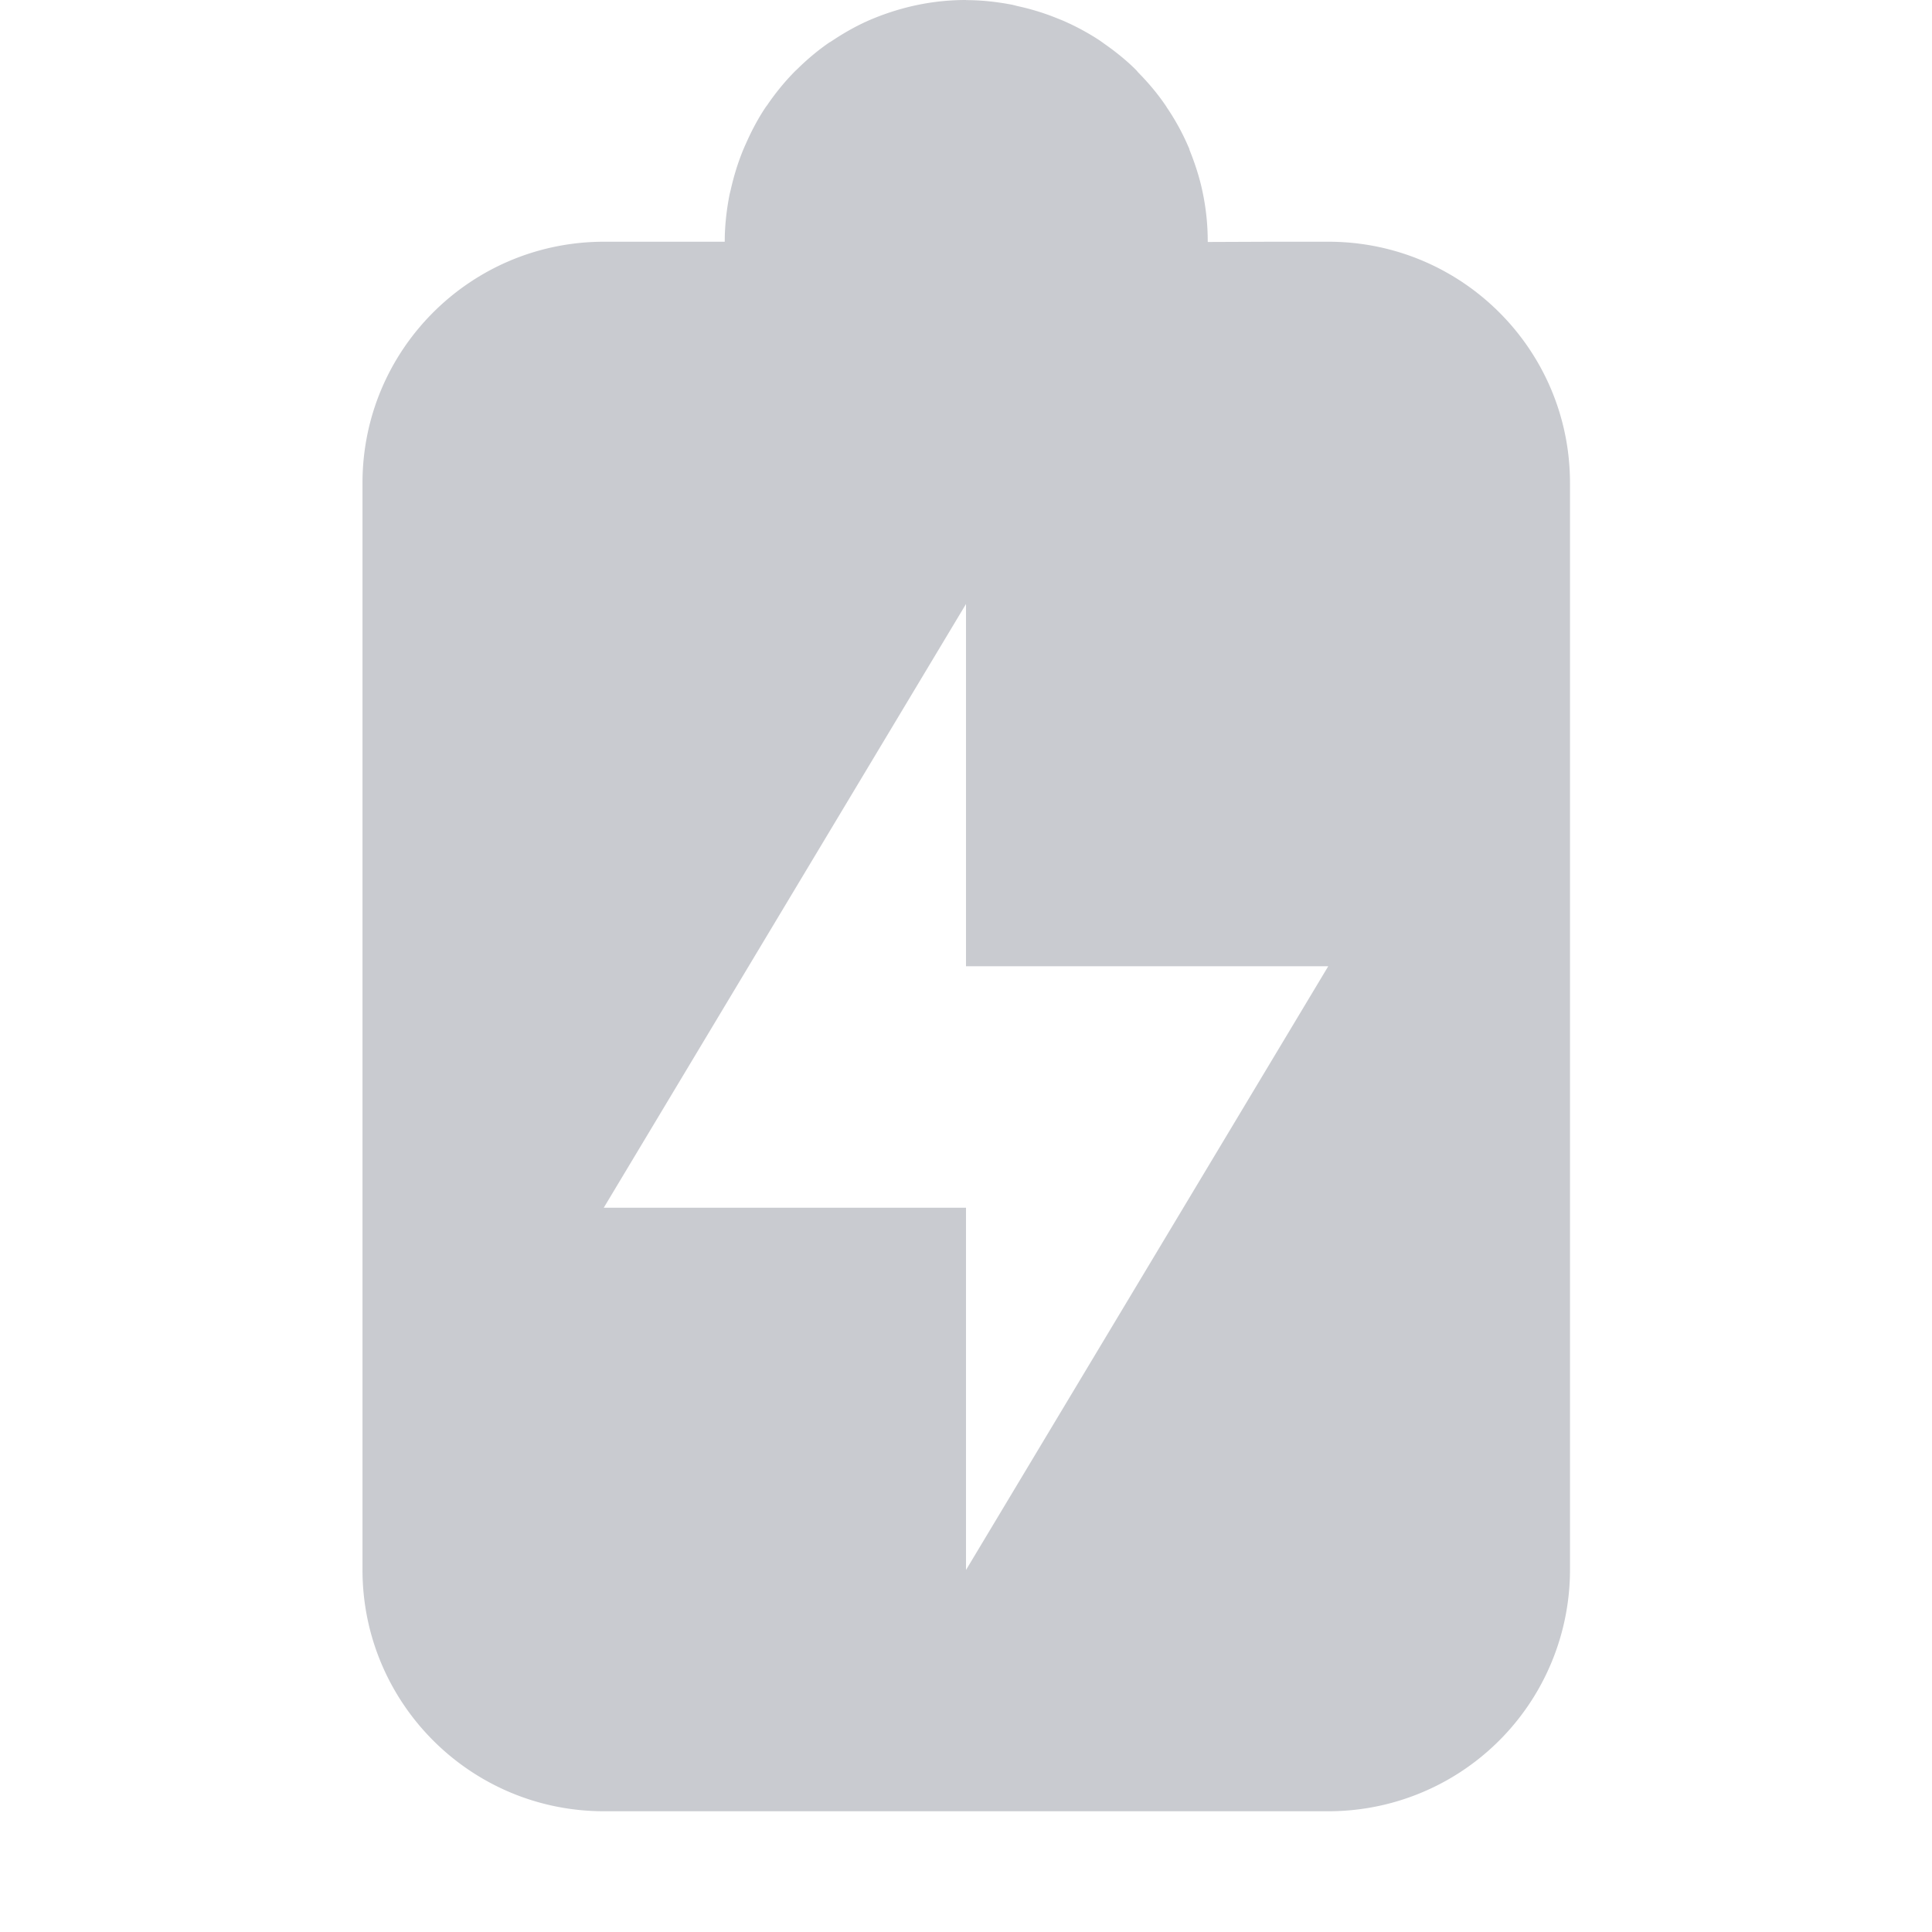 <svg width="16" height="16.001" enable-background="new" version="1.1" xmlns="http://www.w3.org/2000/svg" xmlns:osb="http://www.openswatchbook.org/uri/2009/osb">
<title>Pop Symbolic Icon Theme</title>
<defs>
<filter color-interpolation-filters="sRGB">
<feBlend in2="BackgroundImage" mode="darken"/>
</filter>
</defs>
<path d="m8 0c-0.138 0-0.272 0.014-0.402 0.041-0.13 0.027-0.257 0.067-0.377 0.117-0.112 0.047-0.218 0.106-0.318 0.172a2 2 0 0 0-0.029 0.019c-4.1e-4 2.8e-4 -2e-3 -2.9e-4 -2e-3 0-0.098 0.067-0.187 0.142-0.271 0.225-6e-3 6e-3 -0.013 0.011-0.019 0.018-0.085 0.086-0.162 0.181-0.23 0.281-4e-3 5e-3 -8e-3 0.01-0.012 0.016-0.063 0.094-0.116 0.195-0.162 0.299a2 2 0 0 0-0.027 0.062c-0.042 0.104-0.075 0.212-0.1 0.324a2 2 0 0 0-0.01 0.041c-0.024 0.125-0.039 0.253-0.039 0.385a2 2 0 0 0 0 2e-3h-1.02c-1.095 0.011-1.98 0.9-1.98 1.998v9c0 1.105 0.895 2 2 2h6a2 2 0 0 0 2-2v-9c0-1.098-0.885-1.987-1.98-1.998h-0.52l-0.5 2e-3v-4e-3c0-0.138-0.014-0.272-0.041-0.402-0.025-0.123-0.063-0.24-0.109-0.354a2 2 0 0 0-6e-3 -0.021c-3.4e-4 -8.2e-4 -2e-3 -1e-3 -2e-3 -2e-3a2 2 0 0 0-6e-3 -0.014c-0.048-0.111-0.107-0.217-0.174-0.316a2 2 0 0 0-6e-3 -0.01c-0.068-0.101-0.147-0.195-0.232-0.281a2 2 0 0 0-0.016-0.019c-0.082-0.082-0.172-0.154-0.268-0.221a2 2 0 0 0-0.035-0.025c-0.094-0.062-0.194-0.116-0.299-0.162a2 2 0 0 0-0.047-0.019c-0.107-0.044-0.22-0.079-0.336-0.104a2 2 0 0 0-0.039-0.01c-0.124-0.024-0.252-0.039-0.384-0.039zm0 5.002v3h3l-3 5v-3h-3z" fill="#4c5263" opacity=".3"/>
</svg>
